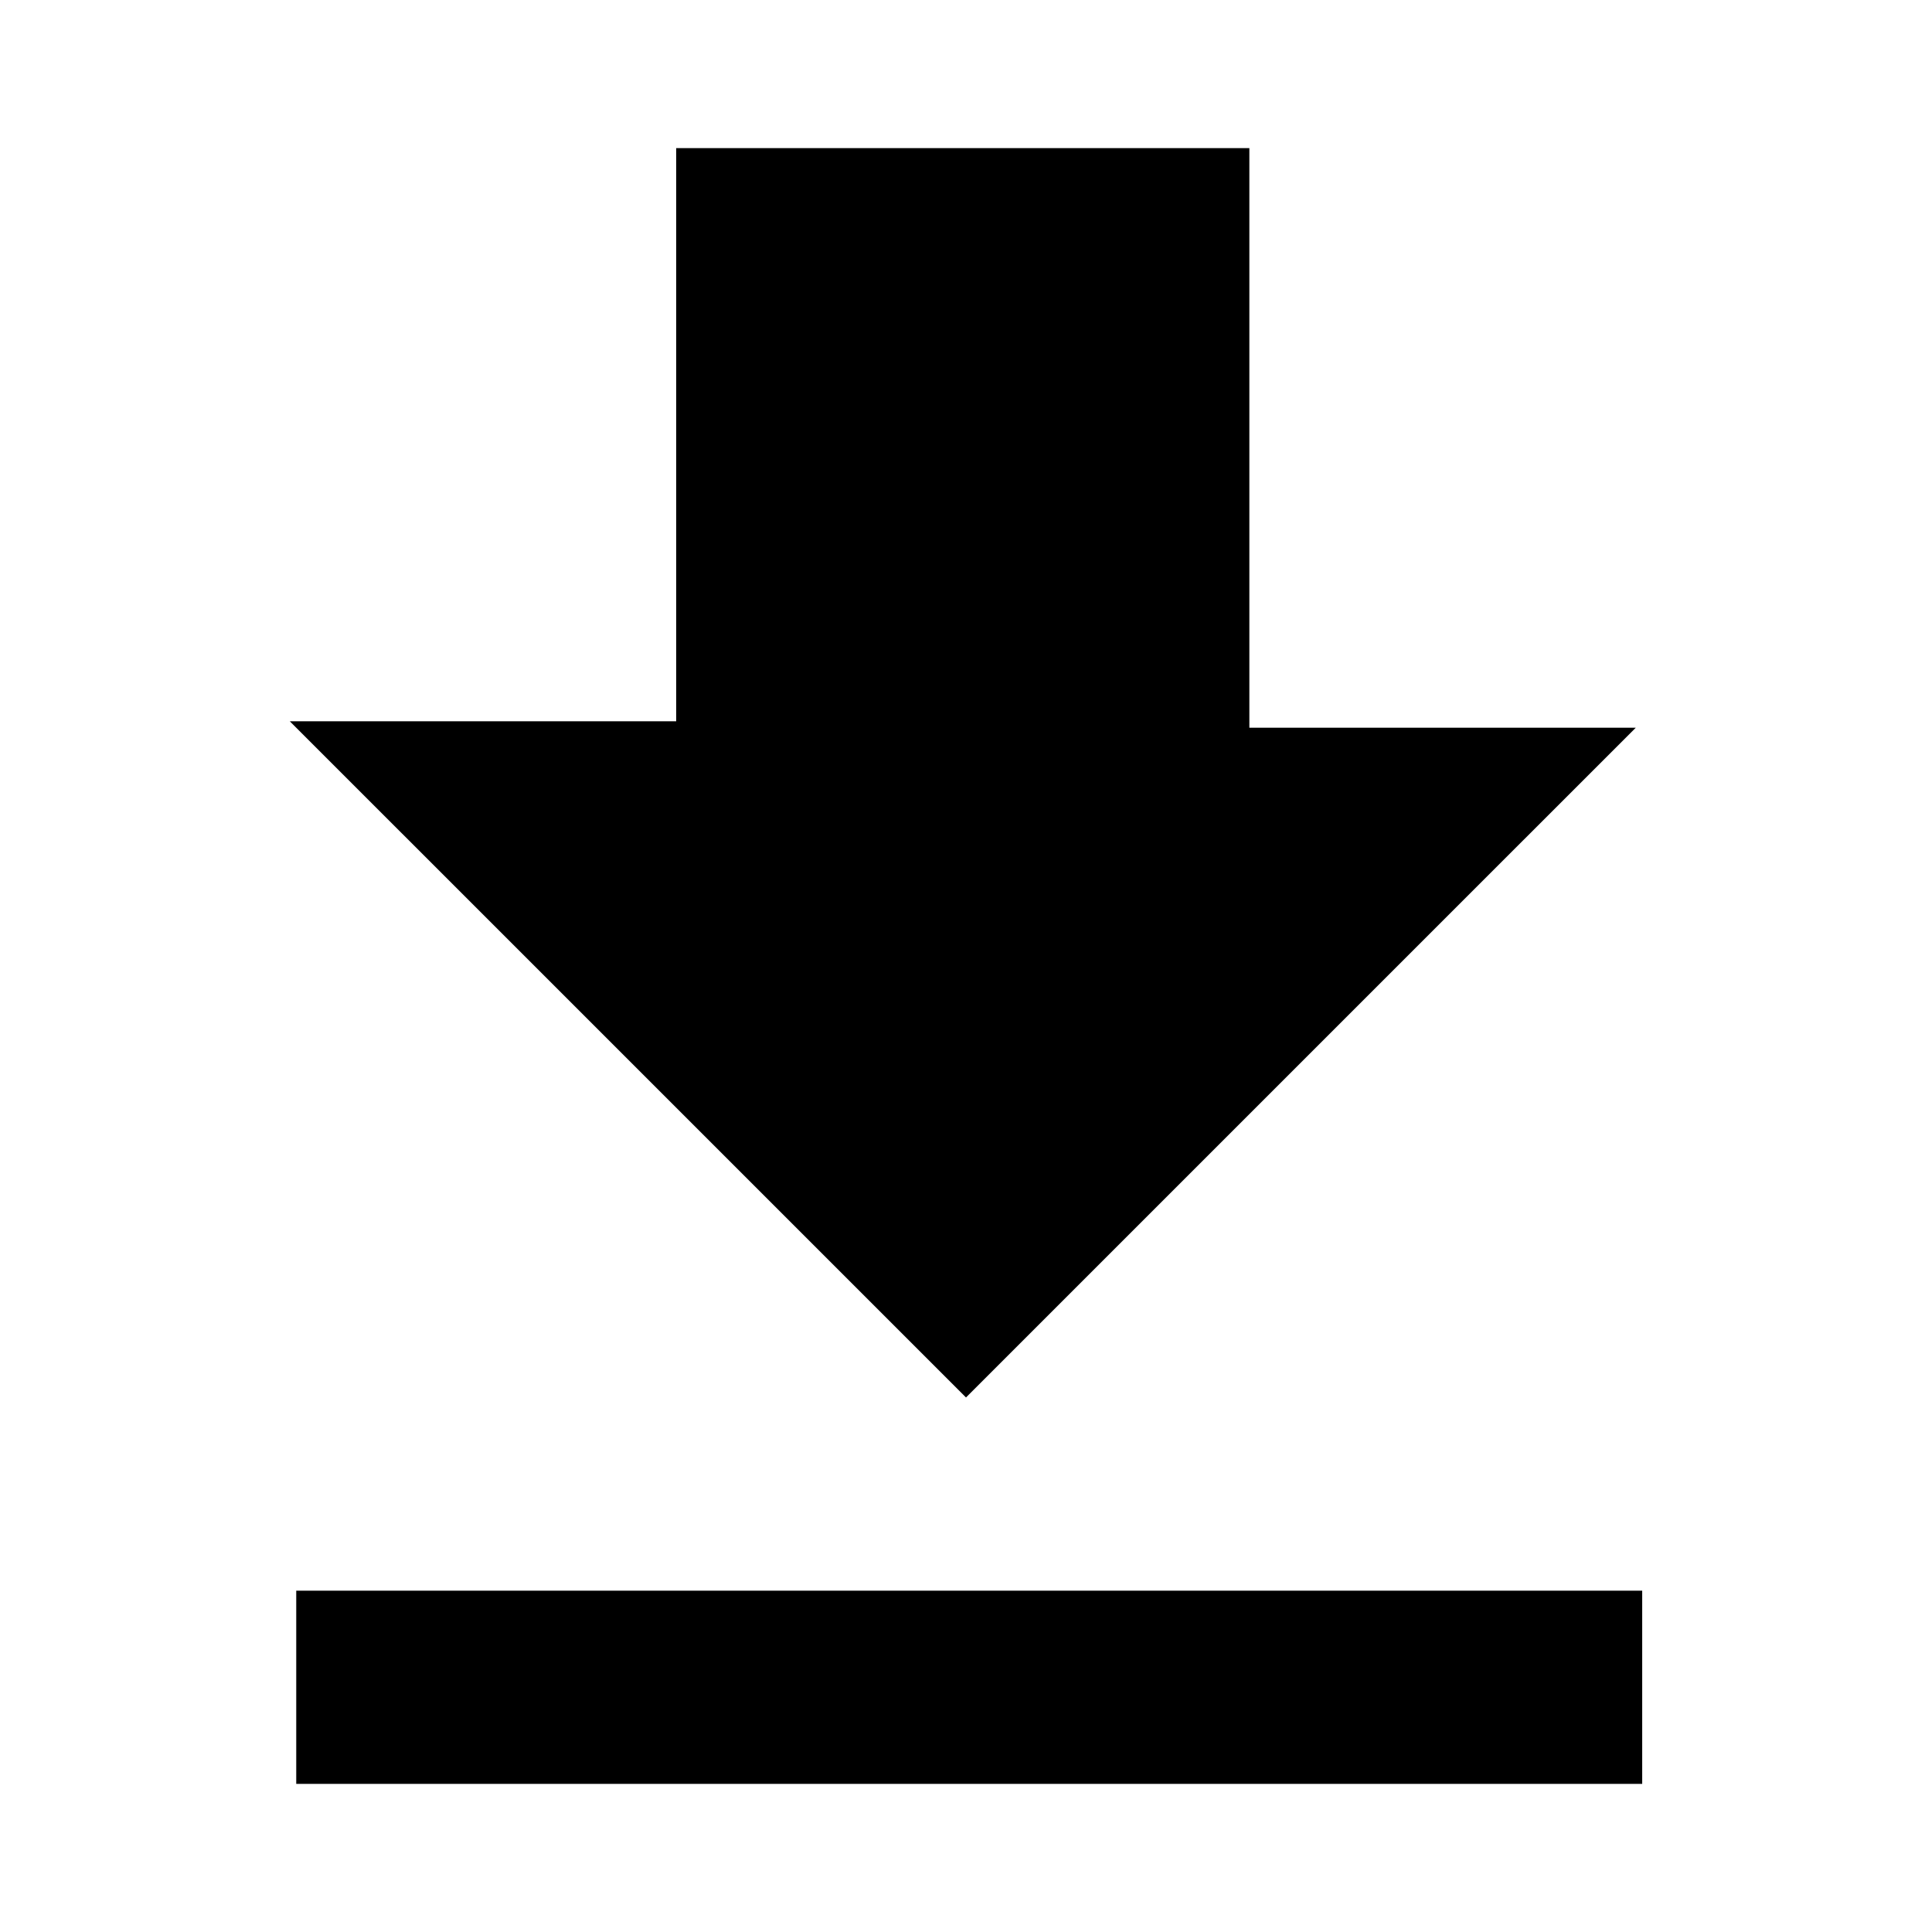 <?xml version="1.0" encoding="utf-8"?>
<!-- Generator: Adobe Illustrator 22.1.0, SVG Export Plug-In . SVG Version: 6.00 Build 0)  -->
<svg version="1.1" id="Capa_1" xmlns="http://www.w3.org/2000/svg" xmlns:xlink="http://www.w3.org/1999/xlink" x="0px" y="0px"
	 viewBox="0 0 30 30" style="enable-background:new 0 0 30 30;" xml:space="preserve">
<g>
	<path d="M25.4,11.3h-6V2.3h-8.9v8.9h-6L15,21.7L25.4,11.3z M4.6,24.7v3h20.9v-3H4.6z M4.6,24.7"/>
</g>
</svg>
